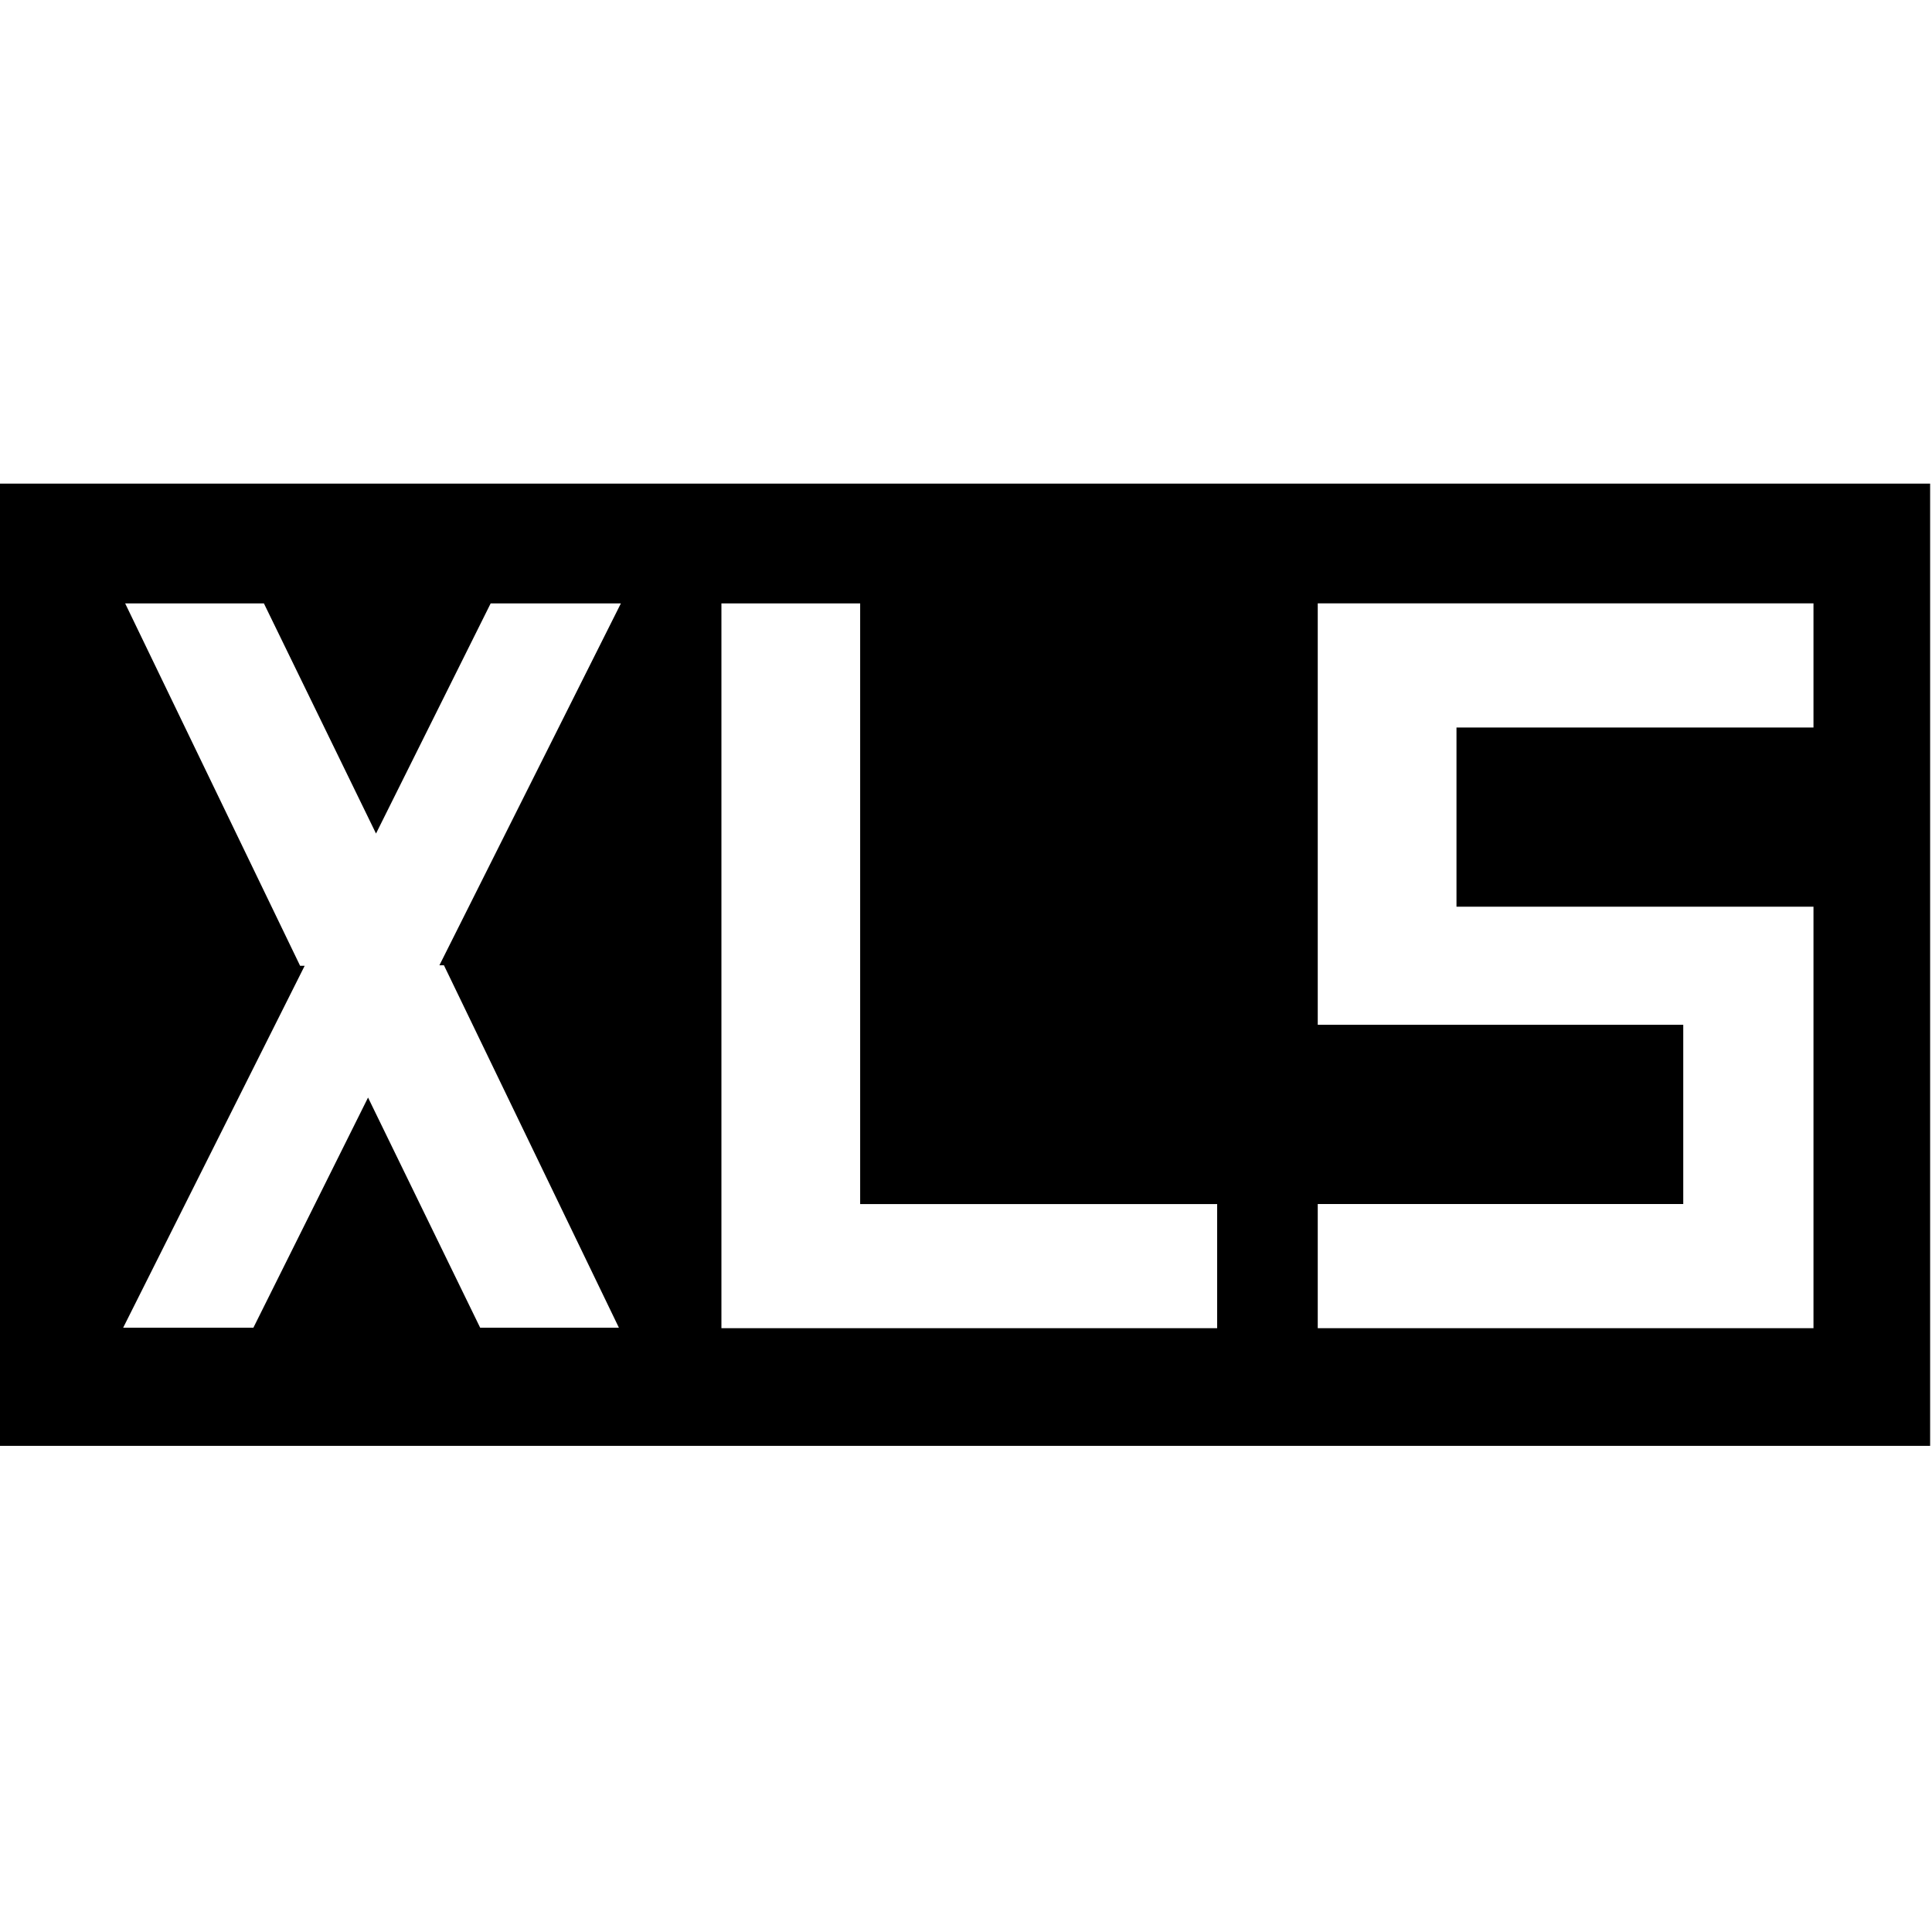 <!-- Generated by IcoMoon.io -->
<svg version="1.1" xmlns="http://www.w3.org/2000/svg" width="32" height="32" viewBox="0 0 32 32">
<title>xls</title>
<path d="M0 8.011v15.937h31.969v-15.938h-31.969zM7.353 15.988l2.898 6.003h-2.298l-1.857-3.812-1.899 3.812h-2.157l3.006-5.994h-0.075l-2.898-6.003h2.298l1.857 3.812 1.899-3.812h2.157l-3.006 5.994h0.075zM20.16 21.999h-8.211v-12.005h2.298v9.949h5.913v2.057zM30.037 12.050h-5.913v2.968h5.913v6.981h-8.211v-2.057h6.054v-2.968h-6.054v-6.981h8.211v2.057z"></path>
</svg>
